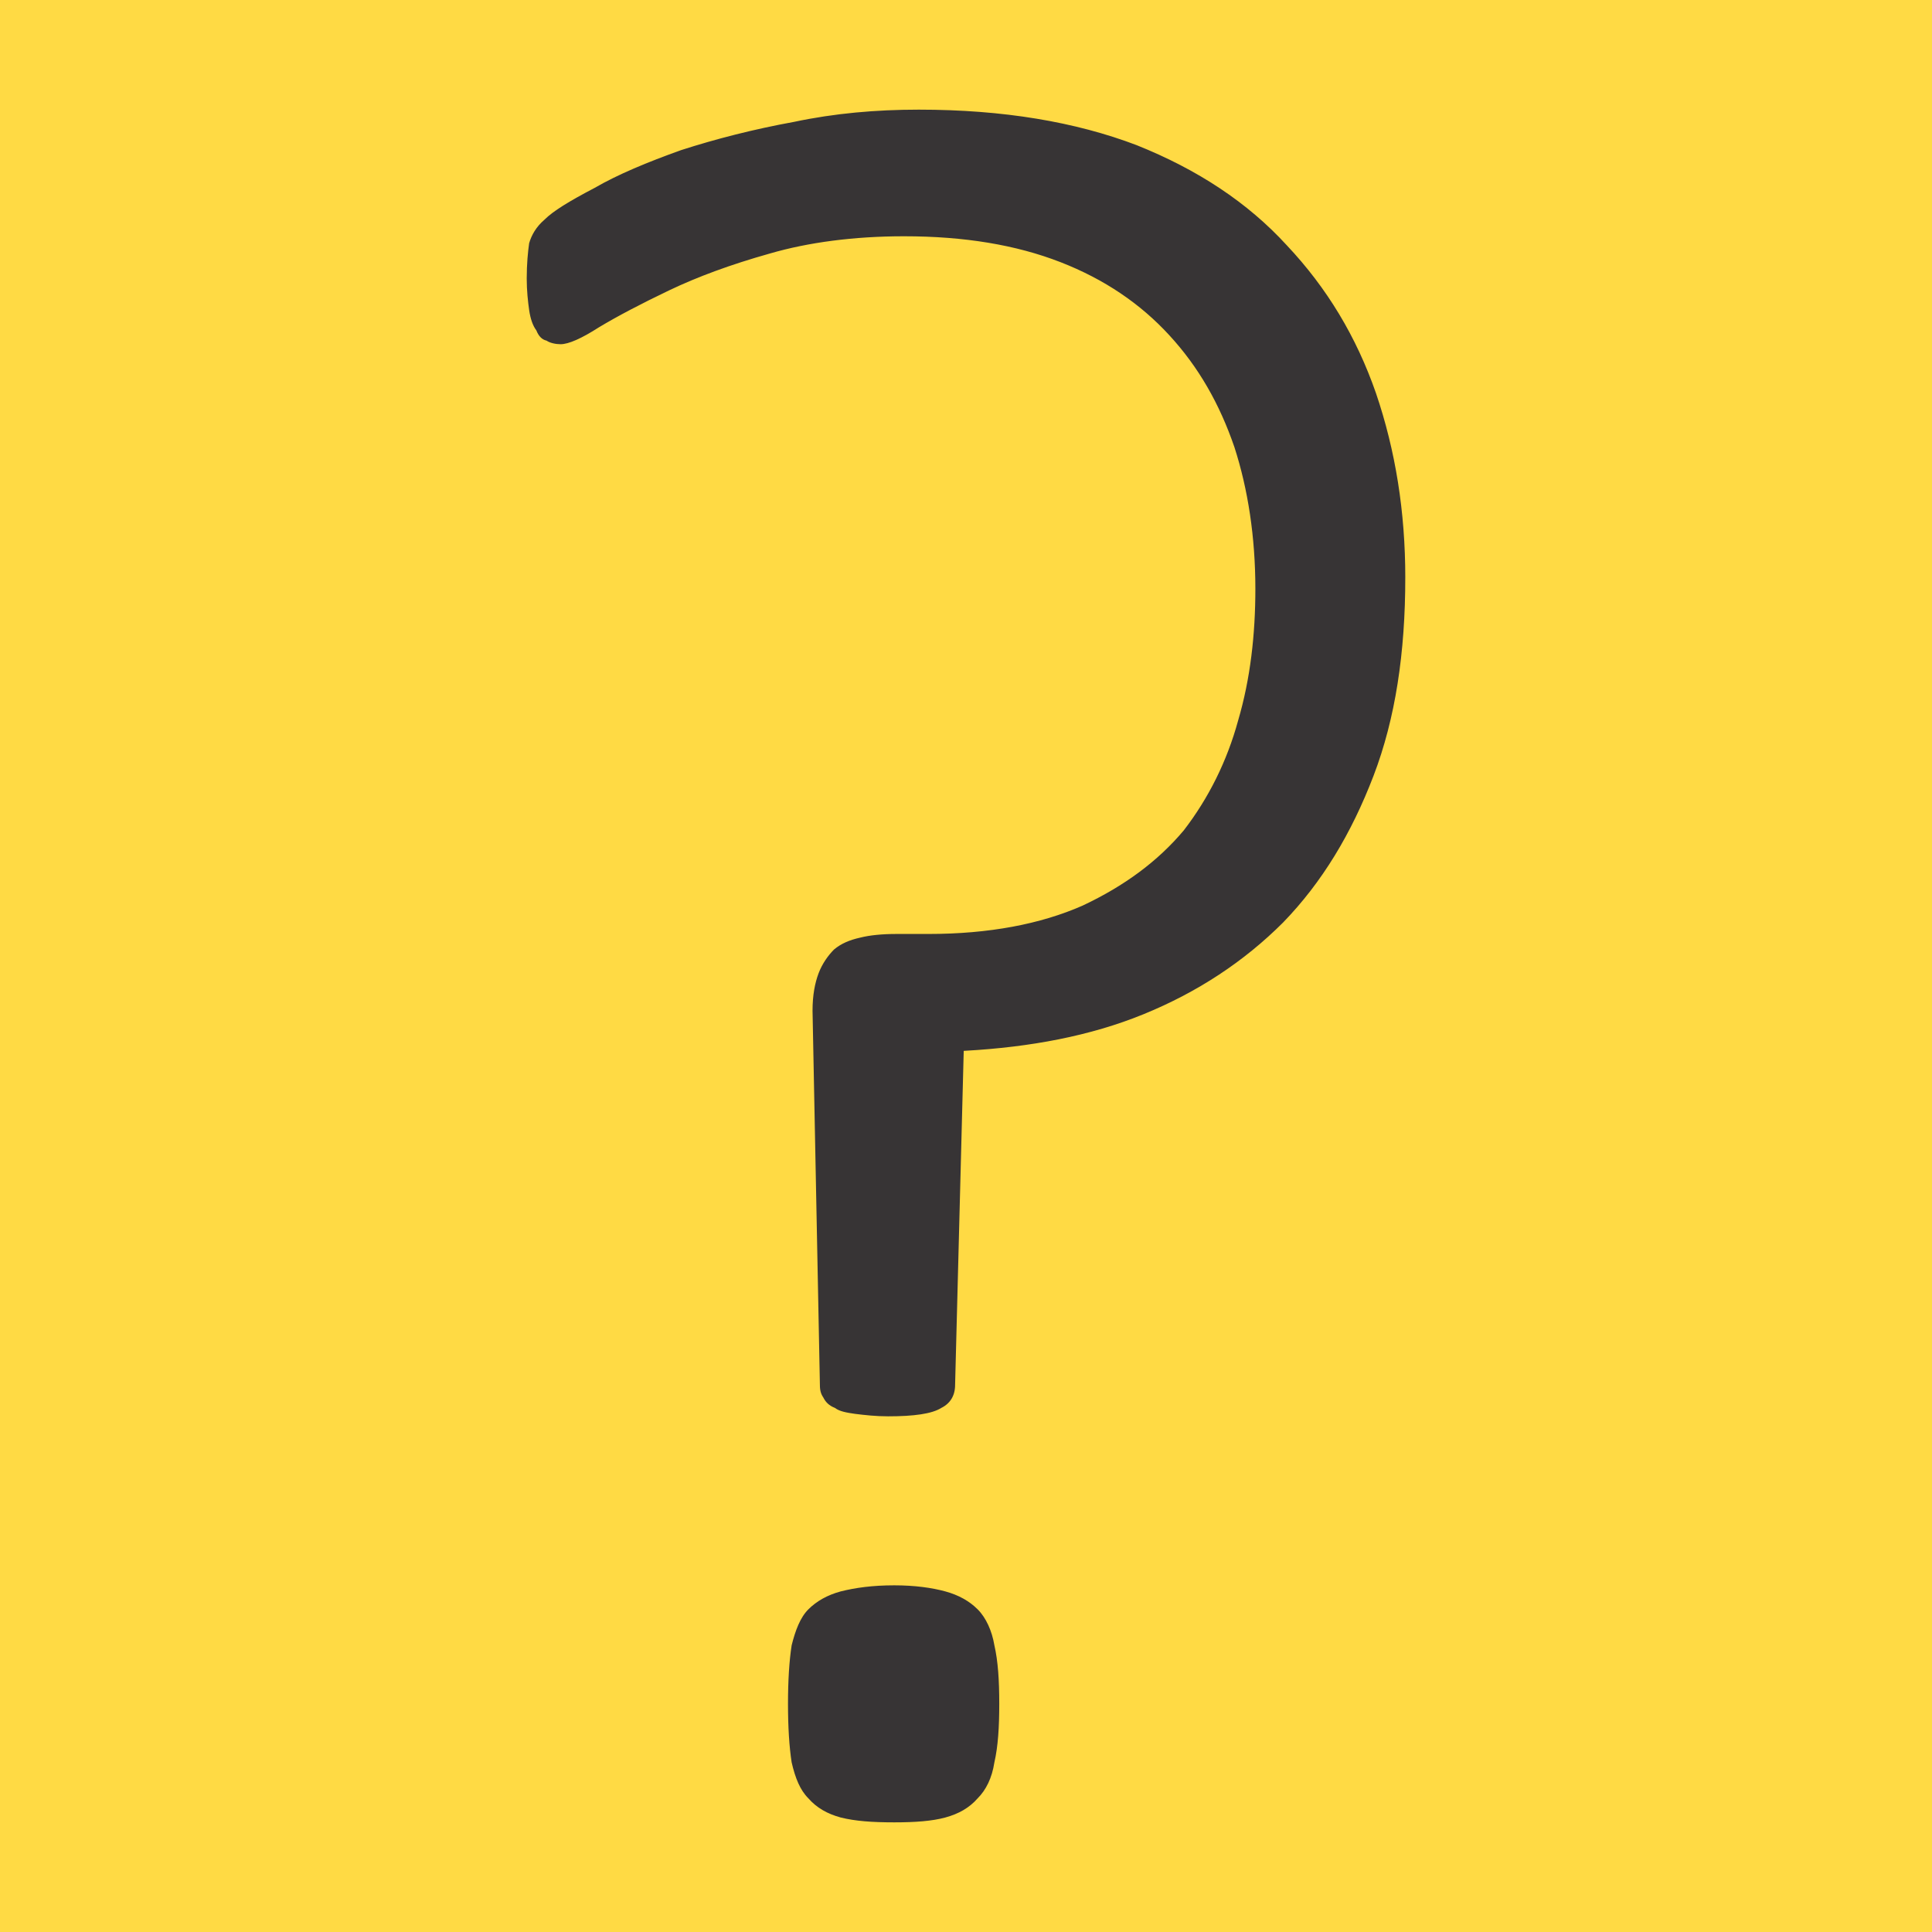 <?xml version="1.0" encoding="UTF-8"?>
<!DOCTYPE svg PUBLIC "-//W3C//DTD SVG 1.1//EN" "http://www.w3.org/Graphics/SVG/1.1/DTD/svg11.dtd">
<!-- Creator: CorelDRAW X7 -->
<svg xmlns="http://www.w3.org/2000/svg" xml:space="preserve" width="141.884mm" height="141.884mm" version="1.1" style="shape-rendering:geometricPrecision; text-rendering:geometricPrecision; image-rendering:optimizeQuality; fill-rule:evenodd; clip-rule:evenodd"
viewBox="0 0 1575 1575"
 xmlns:xlink="http://www.w3.org/1999/xlink">
 <defs>
  <style type="text/css">
   <![CDATA[
    .str0 {stroke:#FFDA44;stroke-width:2.776}
    .fil2 {fill:none;fill-rule:nonzero}
    .fil0 {fill:#FFDA44}
    .fil1 {fill:#373435;fill-rule:nonzero}
   ]]>
  </style>
 </defs>
 <g id="Camada_x0020_1">
  <rect class="fil0" width="1575" height="1575"/>
  <path class="fil1" d="M1147 471c0,61 -8,115 -26,162 -18,47 -42,87 -74,120 -32,32 -70,57 -114,75 -44,18 -93,27 -146,30l-7 271c0,9 -4,16 -12,20 -8,5 -23,7 -44,7 -10,0 -19,-1 -27,-2 -7,-1 -13,-2 -17,-5 -5,-2 -8,-5 -10,-9 -2,-3 -3,-6 -3,-11l-6 -305c0,-13 2,-23 5,-31 3,-8 8,-15 13,-20 6,-5 13,-8 22,-10 8,-2 18,-3 30,-3l26 0c49,0 91,-8 125,-23 34,-16 61,-36 82,-61 20,-26 35,-56 44,-89 10,-34 14,-70 14,-107 0,-42 -6,-81 -17,-115 -12,-35 -29,-65 -53,-91 -23,-25 -52,-45 -88,-59 -36,-14 -78,-21 -127,-21 -41,0 -78,5 -109,14 -32,9 -59,19 -82,30 -23,11 -42,21 -57,30 -14,9 -25,14 -32,14 -4,0 -9,-1 -12,-3 -4,-1 -7,-4 -9,-9 -3,-4 -5,-10 -6,-17 -1,-7 -2,-16 -2,-26 0,-12 1,-22 2,-29 2,-7 6,-14 13,-20 7,-7 20,-15 41,-26 19,-11 43,-21 71,-31 28,-9 59,-17 92,-23 33,-7 67,-10 102,-10 69,0 128,10 178,29 50,20 91,47 123,82 33,35 57,75 73,121 16,47 24,97 24,151zm-331 918c0,19 -1,35 -4,48 -2,13 -7,23 -14,30 -7,8 -16,13 -27,16 -11,3 -25,4 -42,4 -18,0 -32,-1 -44,-4 -11,-3 -20,-8 -27,-16 -7,-7 -11,-17 -14,-30 -2,-13 -3,-29 -3,-48 0,-19 1,-35 3,-48 3,-12 7,-23 14,-30 7,-7 16,-12 27,-15 12,-3 26,-5 44,-5 17,0 31,2 42,5 11,3 20,8 27,15 7,7 12,18 14,30 3,13 4,29 4,48z"/>
  <path id="1" class="fil2 str0" d="M1147 471c0,61 -8,115 -26,162 -18,47 -42,87 -74,120 -32,32 -70,57 -114,75 -44,18 -93,27 -146,30l-7 271c0,9 -4,16 -12,20 -8,5 -23,7 -44,7 -10,0 -19,-1 -27,-2 -7,-1 -13,-2 -17,-5 -5,-2 -8,-5 -10,-9 -2,-3 -3,-6 -3,-11l-6 -305c0,-13 2,-23 5,-31 3,-8 8,-15 13,-20 6,-5 13,-8 22,-10 8,-2 18,-3 30,-3l26 0c49,0 91,-8 125,-23 34,-16 61,-36 82,-61 20,-26 35,-56 44,-89 10,-34 14,-70 14,-107 0,-42 -6,-81 -17,-115 -12,-35 -29,-65 -53,-91 -23,-25 -52,-45 -88,-59 -36,-14 -78,-21 -127,-21 -41,0 -78,5 -109,14 -32,9 -59,19 -82,30 -23,11 -42,21 -57,30 -14,9 -25,14 -32,14 -4,0 -9,-1 -12,-3 -4,-1 -7,-4 -9,-9 -3,-4 -5,-10 -6,-17 -1,-7 -2,-16 -2,-26 0,-12 1,-22 2,-29 2,-7 6,-14 13,-20 7,-7 20,-15 41,-26 19,-11 43,-21 71,-31 28,-9 59,-17 92,-23 33,-7 67,-10 102,-10 69,0 128,10 178,29 50,20 91,47 123,82 33,35 57,75 73,121 16,47 24,97 24,151zm-331 918c0,19 -1,35 -4,48 -2,13 -7,23 -14,30 -7,8 -16,13 -27,16 -11,3 -25,4 -42,4 -18,0 -32,-1 -44,-4 -11,-3 -20,-8 -27,-16 -7,-7 -11,-17 -14,-30 -2,-13 -3,-29 -3,-48 0,-19 1,-35 3,-48 3,-12 7,-23 14,-30 7,-7 16,-12 27,-15 12,-3 26,-5 44,-5 17,0 31,2 42,5 11,3 20,8 27,15 7,7 12,18 14,30 3,13 4,29 4,48z"/>
 </g>
</svg>
